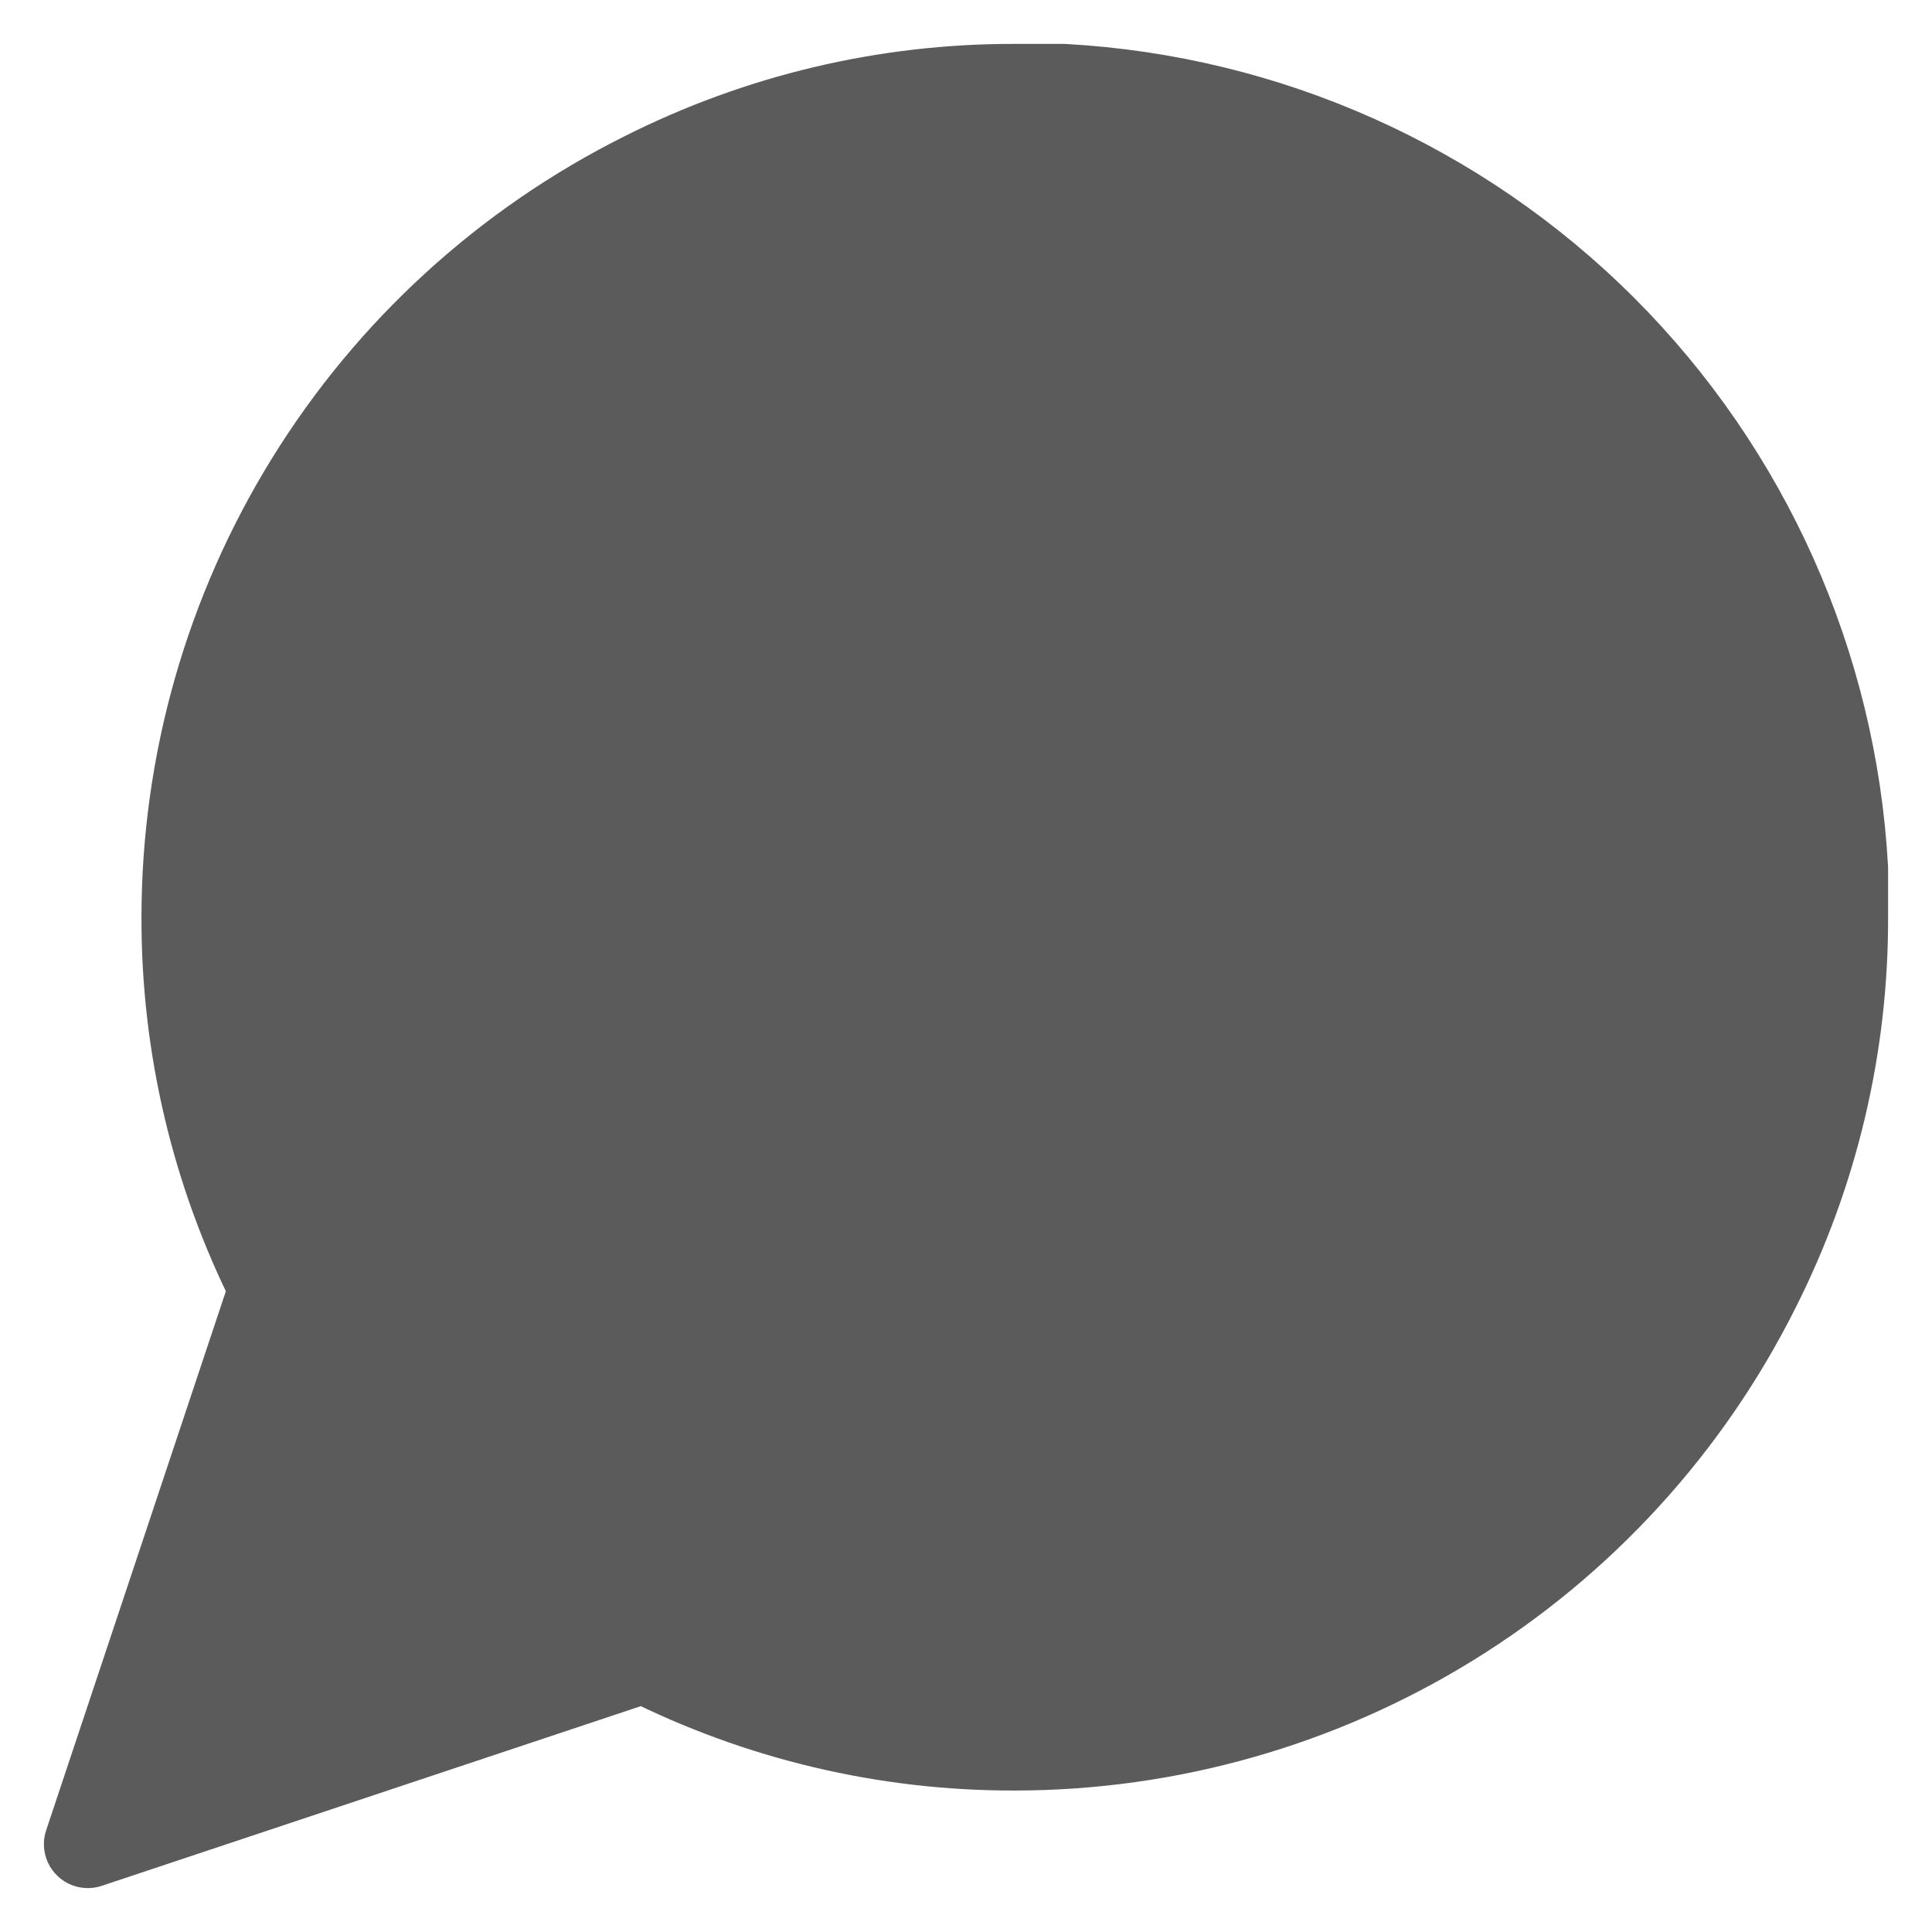 <svg width="22" height="22" viewBox="0 0 22 22" fill="none" xmlns="http://www.w3.org/2000/svg">
<path d="M21 10.444C21.004 11.911 20.661 13.358 20 14.667C19.216 16.235 18.011 17.555 16.519 18.477C15.028 19.399 13.309 19.888 11.556 19.889C10.089 19.893 8.642 19.55 7.333 18.889L1 21L3.111 14.667C2.45 13.358 2.107 11.911 2.111 10.444C2.112 8.691 2.601 6.972 3.523 5.481C4.445 3.989 5.765 2.784 7.333 2C8.642 1.339 10.089 0.996 11.556 1H12.111C14.427 1.128 16.614 2.105 18.255 3.745C19.895 5.386 20.872 7.573 21 9.889V10.444Z" fill="#5B5B5B" stroke="#5B5B5B" stroke-linecap="round" stroke-linejoin="round"/>
</svg>
